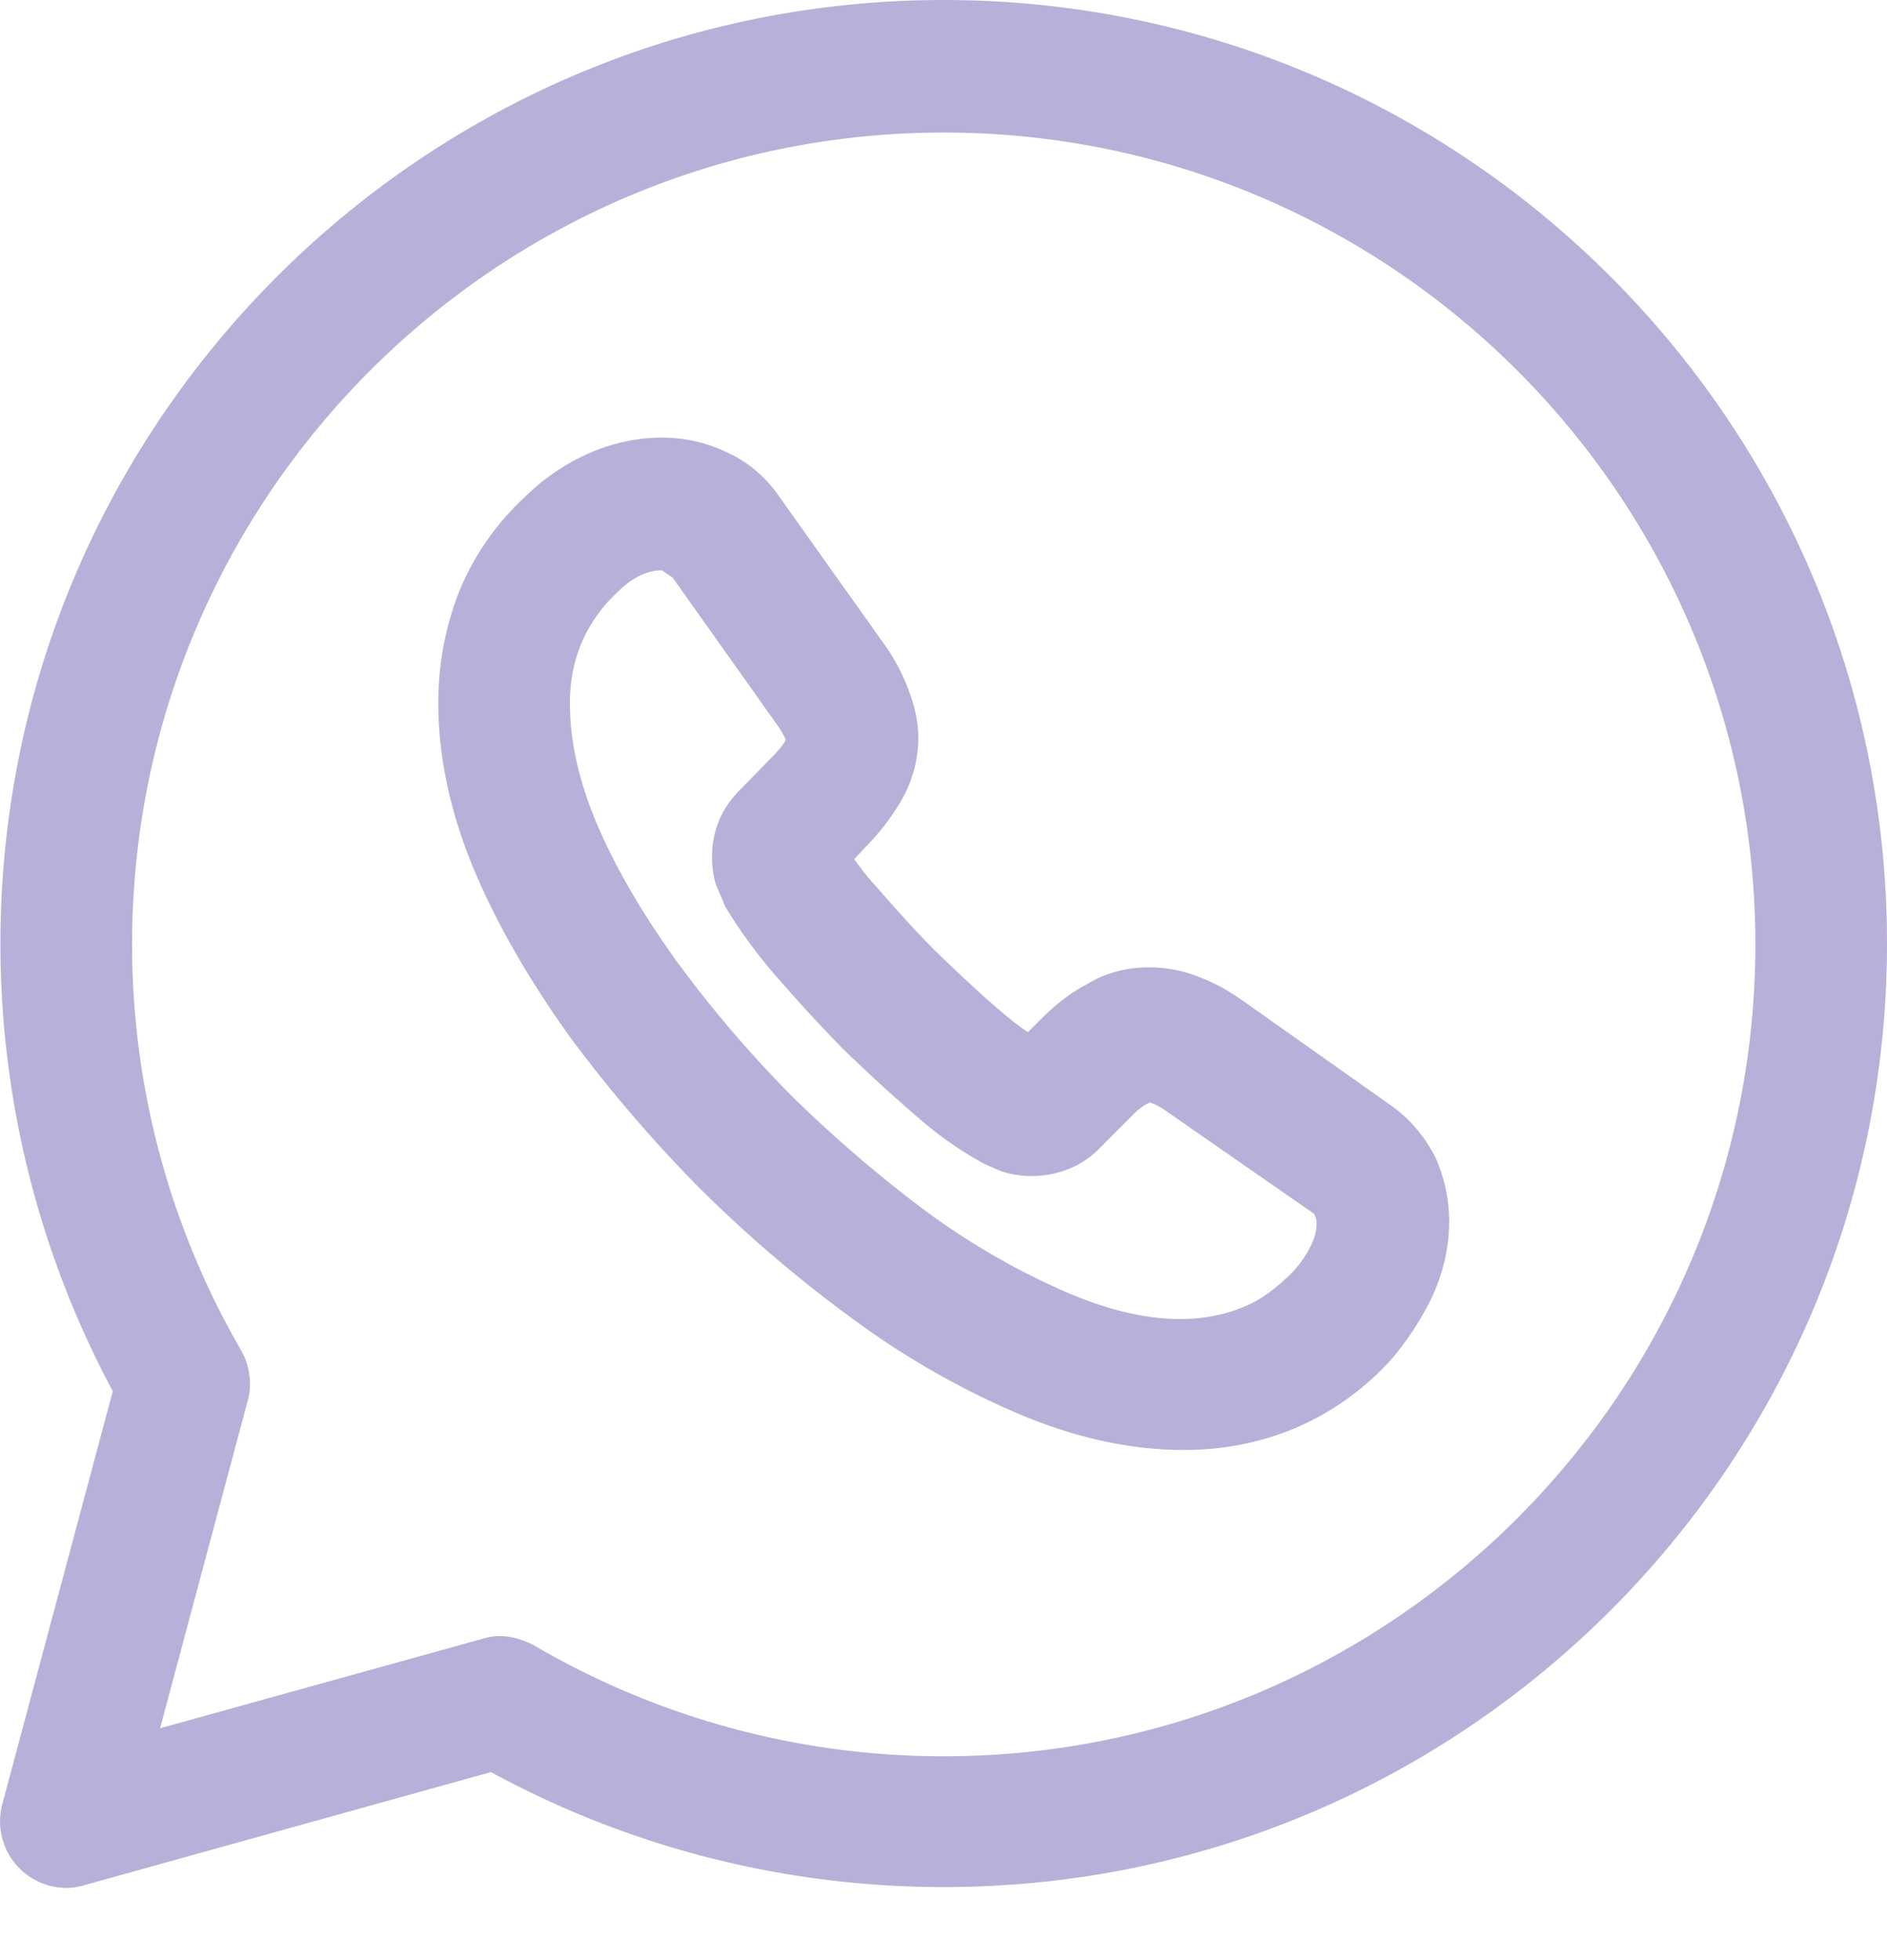 <svg xmlns="http://www.w3.org/2000/svg" width="26" height="27" fill="none" viewBox="0 0 26 27">
  <path fill="#B9B0D9" d="M.913 26.006a.918.918 0 0 1-.883-1.148l1.524-5.695a13.03 13.03 0 0 1-1.548-6.166C.006 5.827 5.834 0 13.003 0 20.173 0 26 5.827 26 12.997s-5.828 12.997-12.997 12.997c-2.188 0-4.328-.544-6.238-1.584l-5.61 1.56a.84.84 0 0 1-.242.036Zm5.972-3.47c.158 0 .315.049.46.121a11.165 11.165 0 0 0 5.658 1.535c6.166 0 11.183-5.017 11.183-11.183 0-6.166-5.017-11.183-11.183-11.183-6.166 0-11.183 5.017-11.183 11.183 0 1.97.52 3.893 1.499 5.586.12.205.157.46.097.689l-1.21 4.522 4.45-1.234a.759.759 0 0 1 .23-.036Z"/>
  <path fill="#B9B0D9" d="M16.316 19.973c-.75 0-1.524-.17-2.334-.52a11.36 11.36 0 0 1-2.26-1.306 18.193 18.193 0 0 1-2.092-1.79 19.282 19.282 0 0 1-1.79-2.091c-.544-.762-.979-1.511-1.293-2.249-.339-.798-.508-1.584-.508-2.333 0-.532.097-1.04.278-1.512a3.66 3.66 0 0 1 .919-1.33c.774-.761 1.886-1.04 2.769-.616.302.133.556.35.75.64l1.402 1.971c.145.194.254.4.338.605.097.242.158.484.158.713 0 .315-.085.629-.255.907a3.185 3.185 0 0 1-.471.604l-.157.17c.072.096.157.217.29.362.254.29.532.605.834.907.302.29.605.58.907.835.145.12.266.217.363.277l.169-.169c.217-.217.435-.387.653-.495.399-.254 1.015-.315 1.56-.085.193.072.386.181.592.326l2.019 1.427c.278.194.496.46.64.762.122.302.17.568.17.846 0 .363-.085.713-.242 1.052a4.102 4.102 0 0 1-.556.846 3.793 3.793 0 0 1-1.318.943 3.908 3.908 0 0 1-1.535.302ZM9.122 7.857c-.072 0-.314 0-.616.302a2.08 2.08 0 0 0-.496.702 2.135 2.135 0 0 0-.157.834c0 .508.12 1.052.362 1.632.254.604.629 1.245 1.088 1.886a16.51 16.51 0 0 0 1.596 1.874 18.18 18.18 0 0 0 1.874 1.608c.629.46 1.27.822 1.91 1.1.92.4 1.766.496 2.455.206.242-.097.46-.266.677-.484.109-.12.194-.242.266-.399a.707.707 0 0 0 .06-.266c0-.024 0-.06-.036-.133l-2.019-1.402a.973.973 0 0 0-.242-.133.874.874 0 0 0-.254.193l-.459.46c-.35.35-.907.447-1.354.29l-.218-.097a5.088 5.088 0 0 1-.943-.665c-.338-.29-.665-.592-1.015-.93a23.143 23.143 0 0 1-.931-1.016 6.615 6.615 0 0 1-.677-.931l-.133-.315a1.33 1.33 0 0 1-.049-.374c0-.339.121-.641.35-.883l.46-.472c.133-.133.182-.205.206-.254a1.286 1.286 0 0 0-.145-.241L9.267 7.955l-.145-.097Z"/>
</svg>
